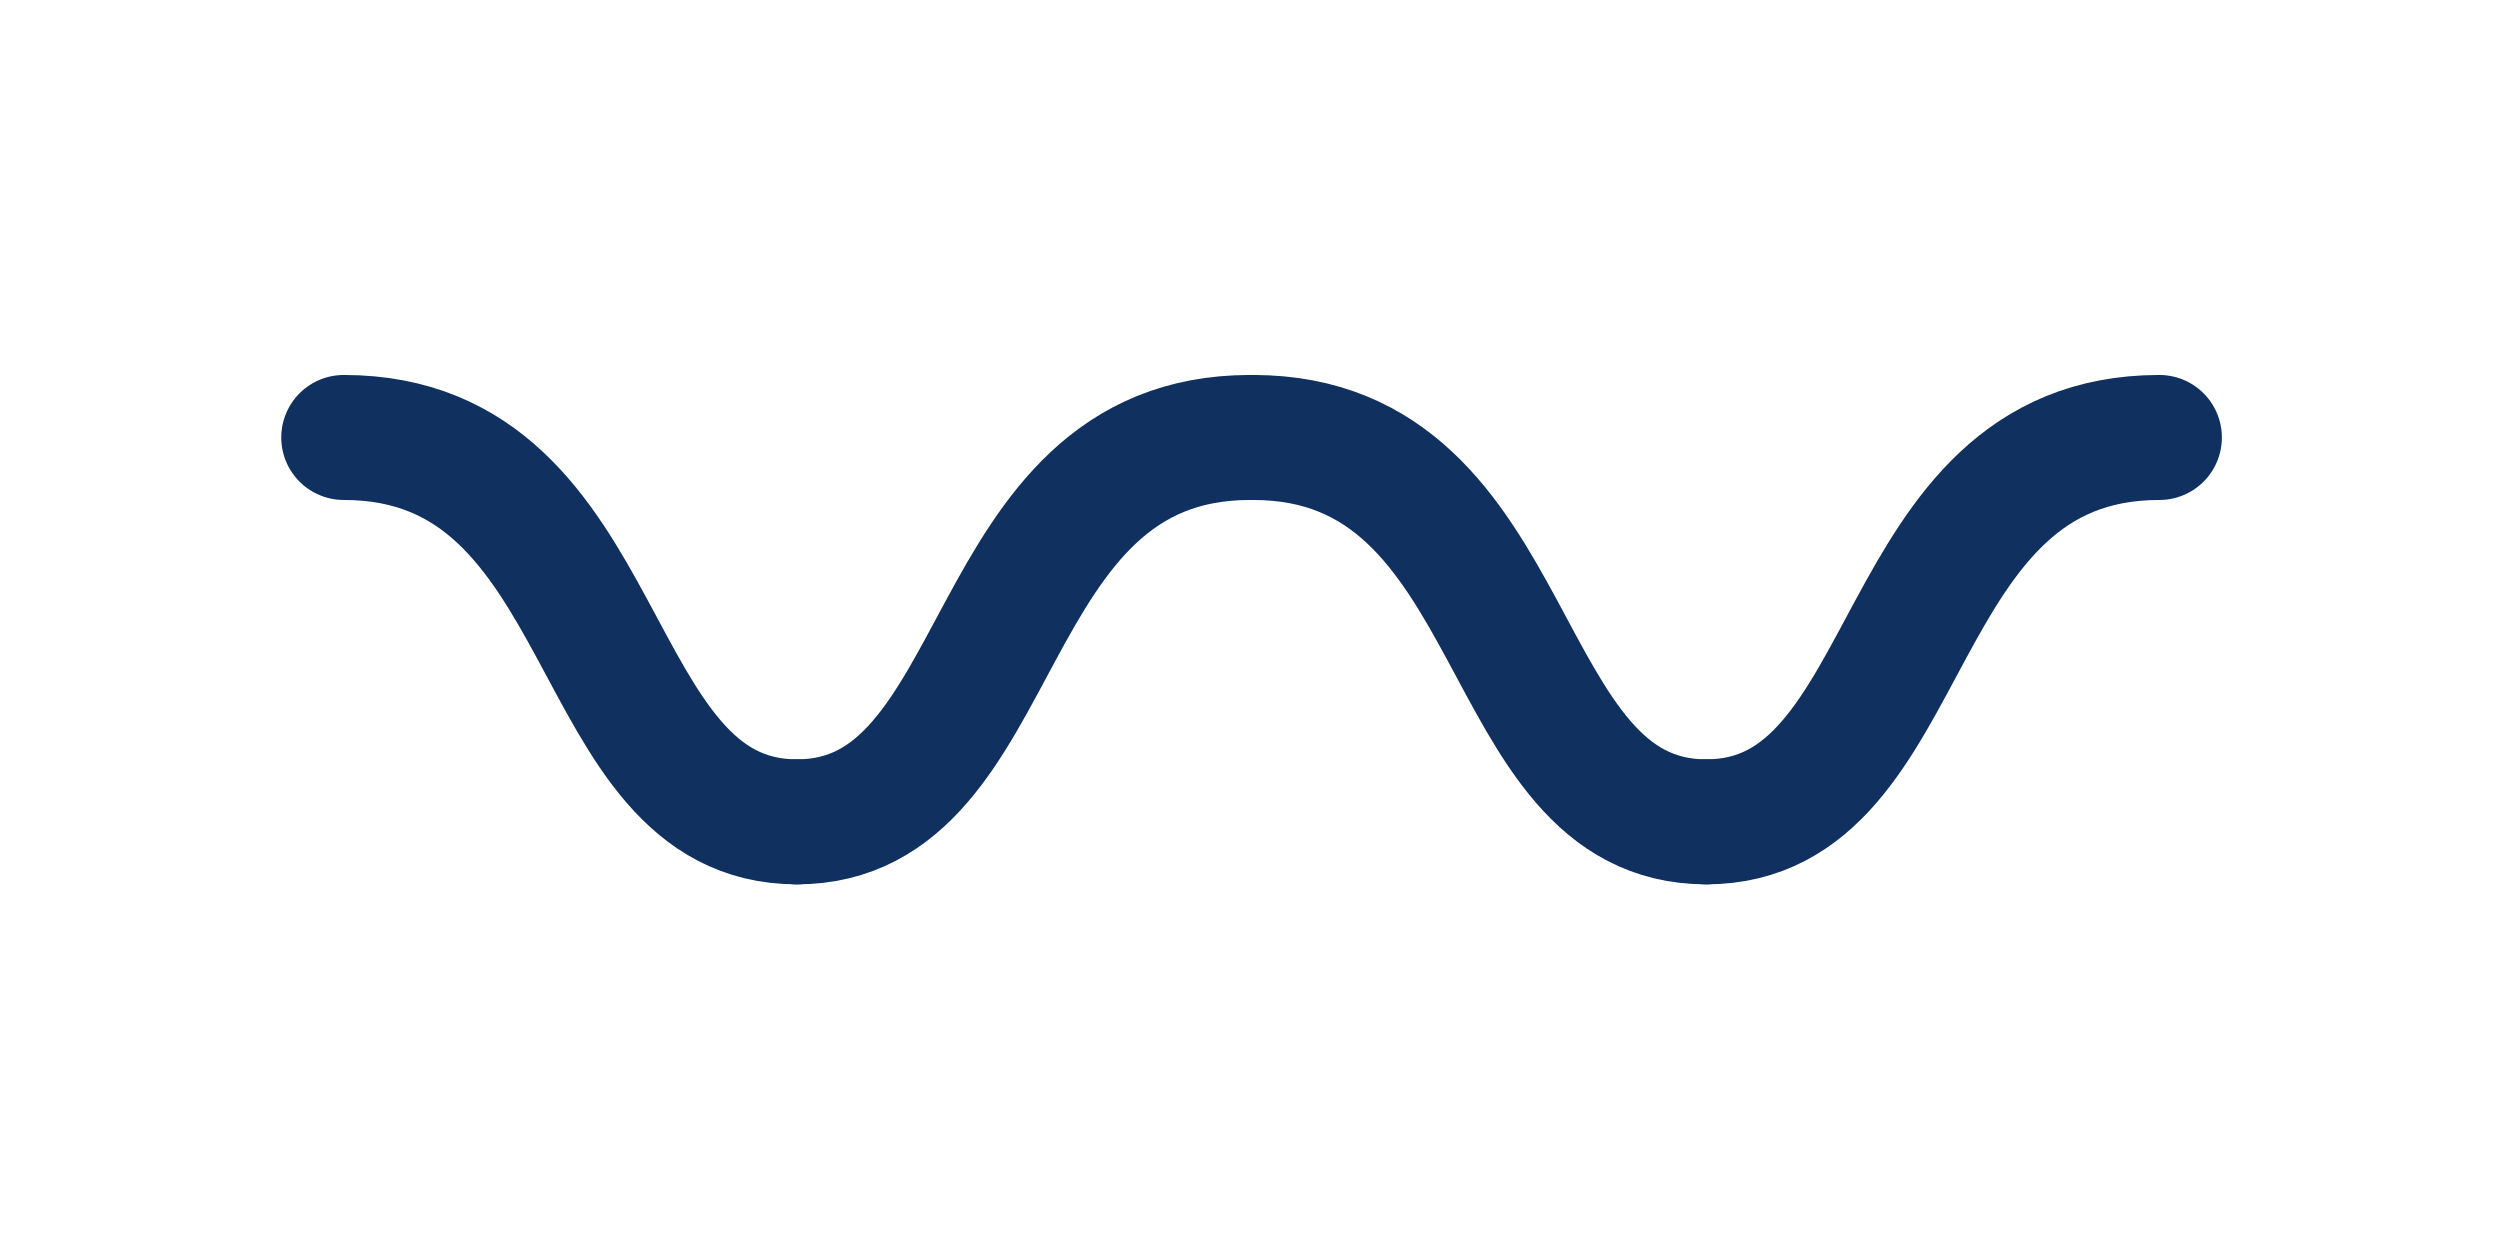 <svg xmlns="http://www.w3.org/2000/svg" width="80" height="40" viewBox="0 0 80 40"><defs><style>.a,.b{fill:none;}.b{stroke:#10305f;stroke-linecap:round;stroke-linejoin:round;stroke-miterlimit:10;stroke-width:4px;}</style></defs><rect class="a" width="80" height="40"/><g transform="translate(112.6 16.499) rotate(90)"><path class="b" d="M14.8,46.1c0,6.9-12.3,5.7-12.3,14.5" transform="translate(-5 41)"/><path class="b" d="M14.8,17c0,6.9-12.3,5.7-12.3,14.5" transform="translate(-5 41)"/><path class="b" d="M14.8,46.1c0-6.9-12.3-5.7-12.3-14.5" transform="translate(-5 41)"/><path class="b" d="M2.5,2.5" transform="translate(-5 41)"/><path class="b" d="M14.8,17c0-6.9-12.3-5.7-12.3-14.5" transform="translate(-5 41)"/></g></svg>